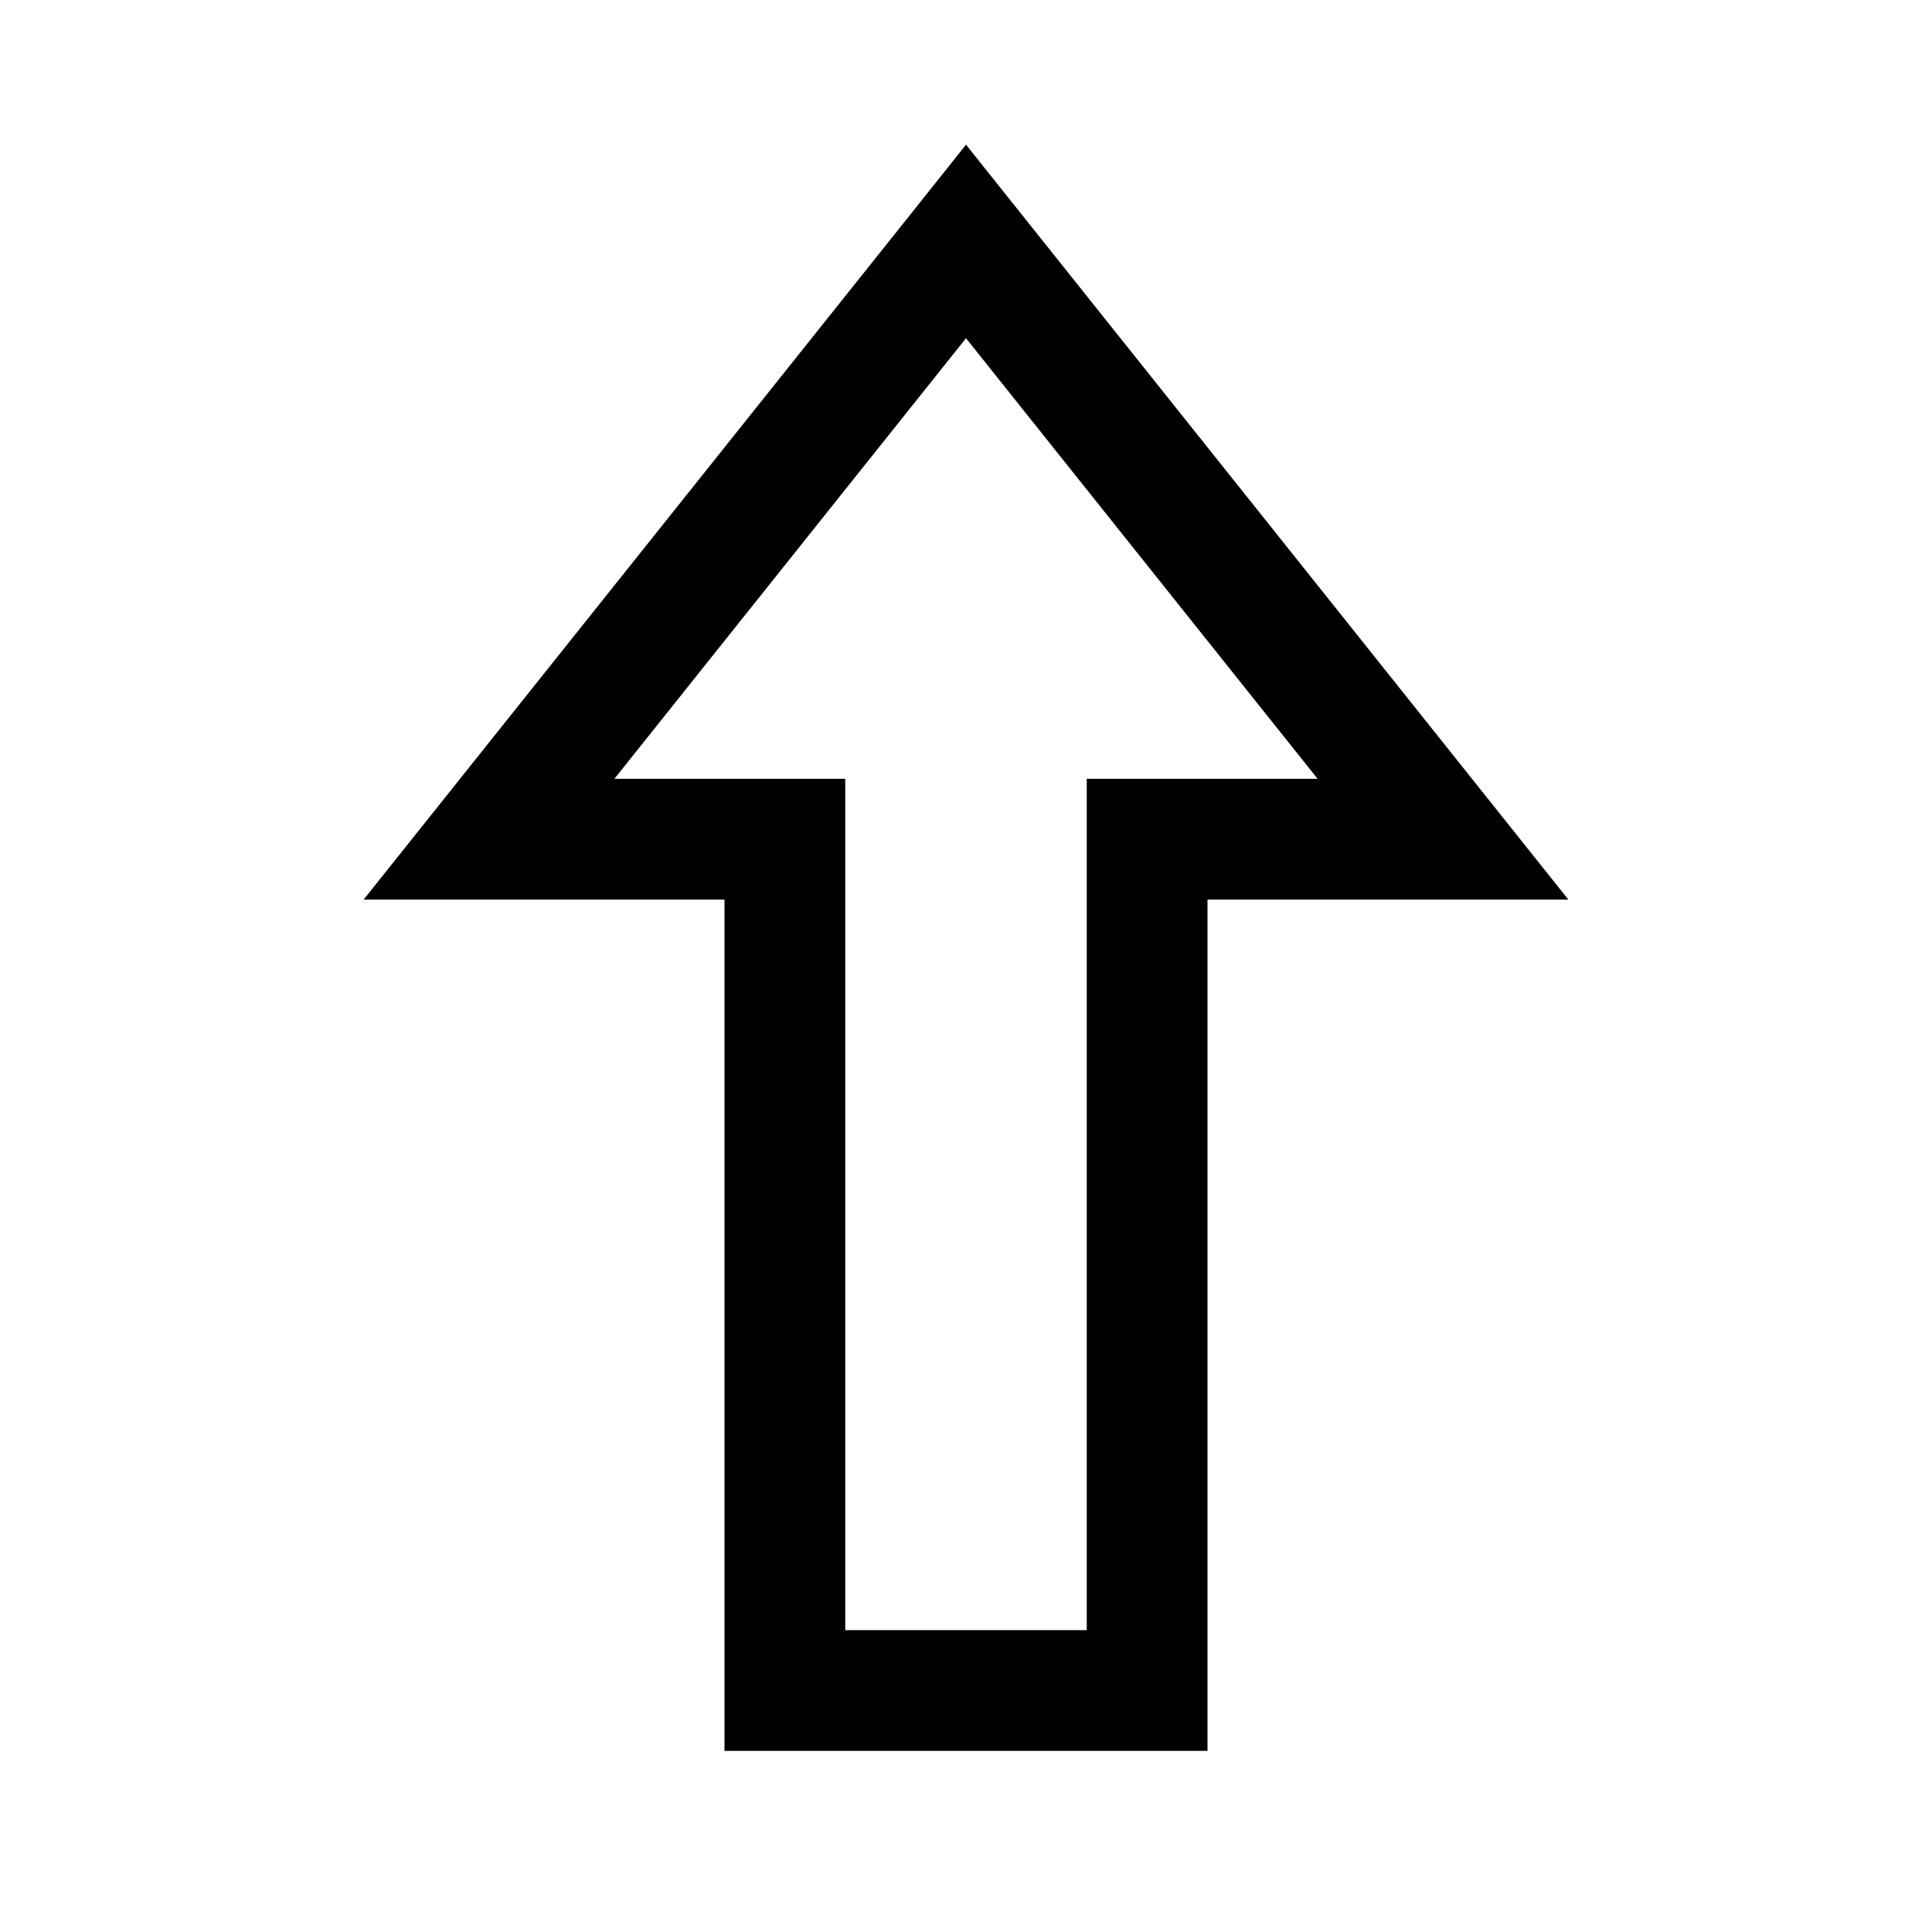 <?xml version="1.0"?>
<svg xmlns="http://www.w3.org/2000/svg" viewBox="0 0 32 32">
    <path d="M 16 2.396 L 15.219 3.377 L 6.023 14.9 L 12 14.9 L 12 29 L 20 29 L 20 14.9 L 25.977 14.9 L 16 2.396 z M 16 5.602 L 21.824 12.9 L 18 12.9 L 18 27 L 14 27 L 14 12.9 L 10.176 12.9 L 16 5.602 z" font-weight="400" font-family="sans-serif" white-space="normal" overflow="visible"></path>
</svg>

